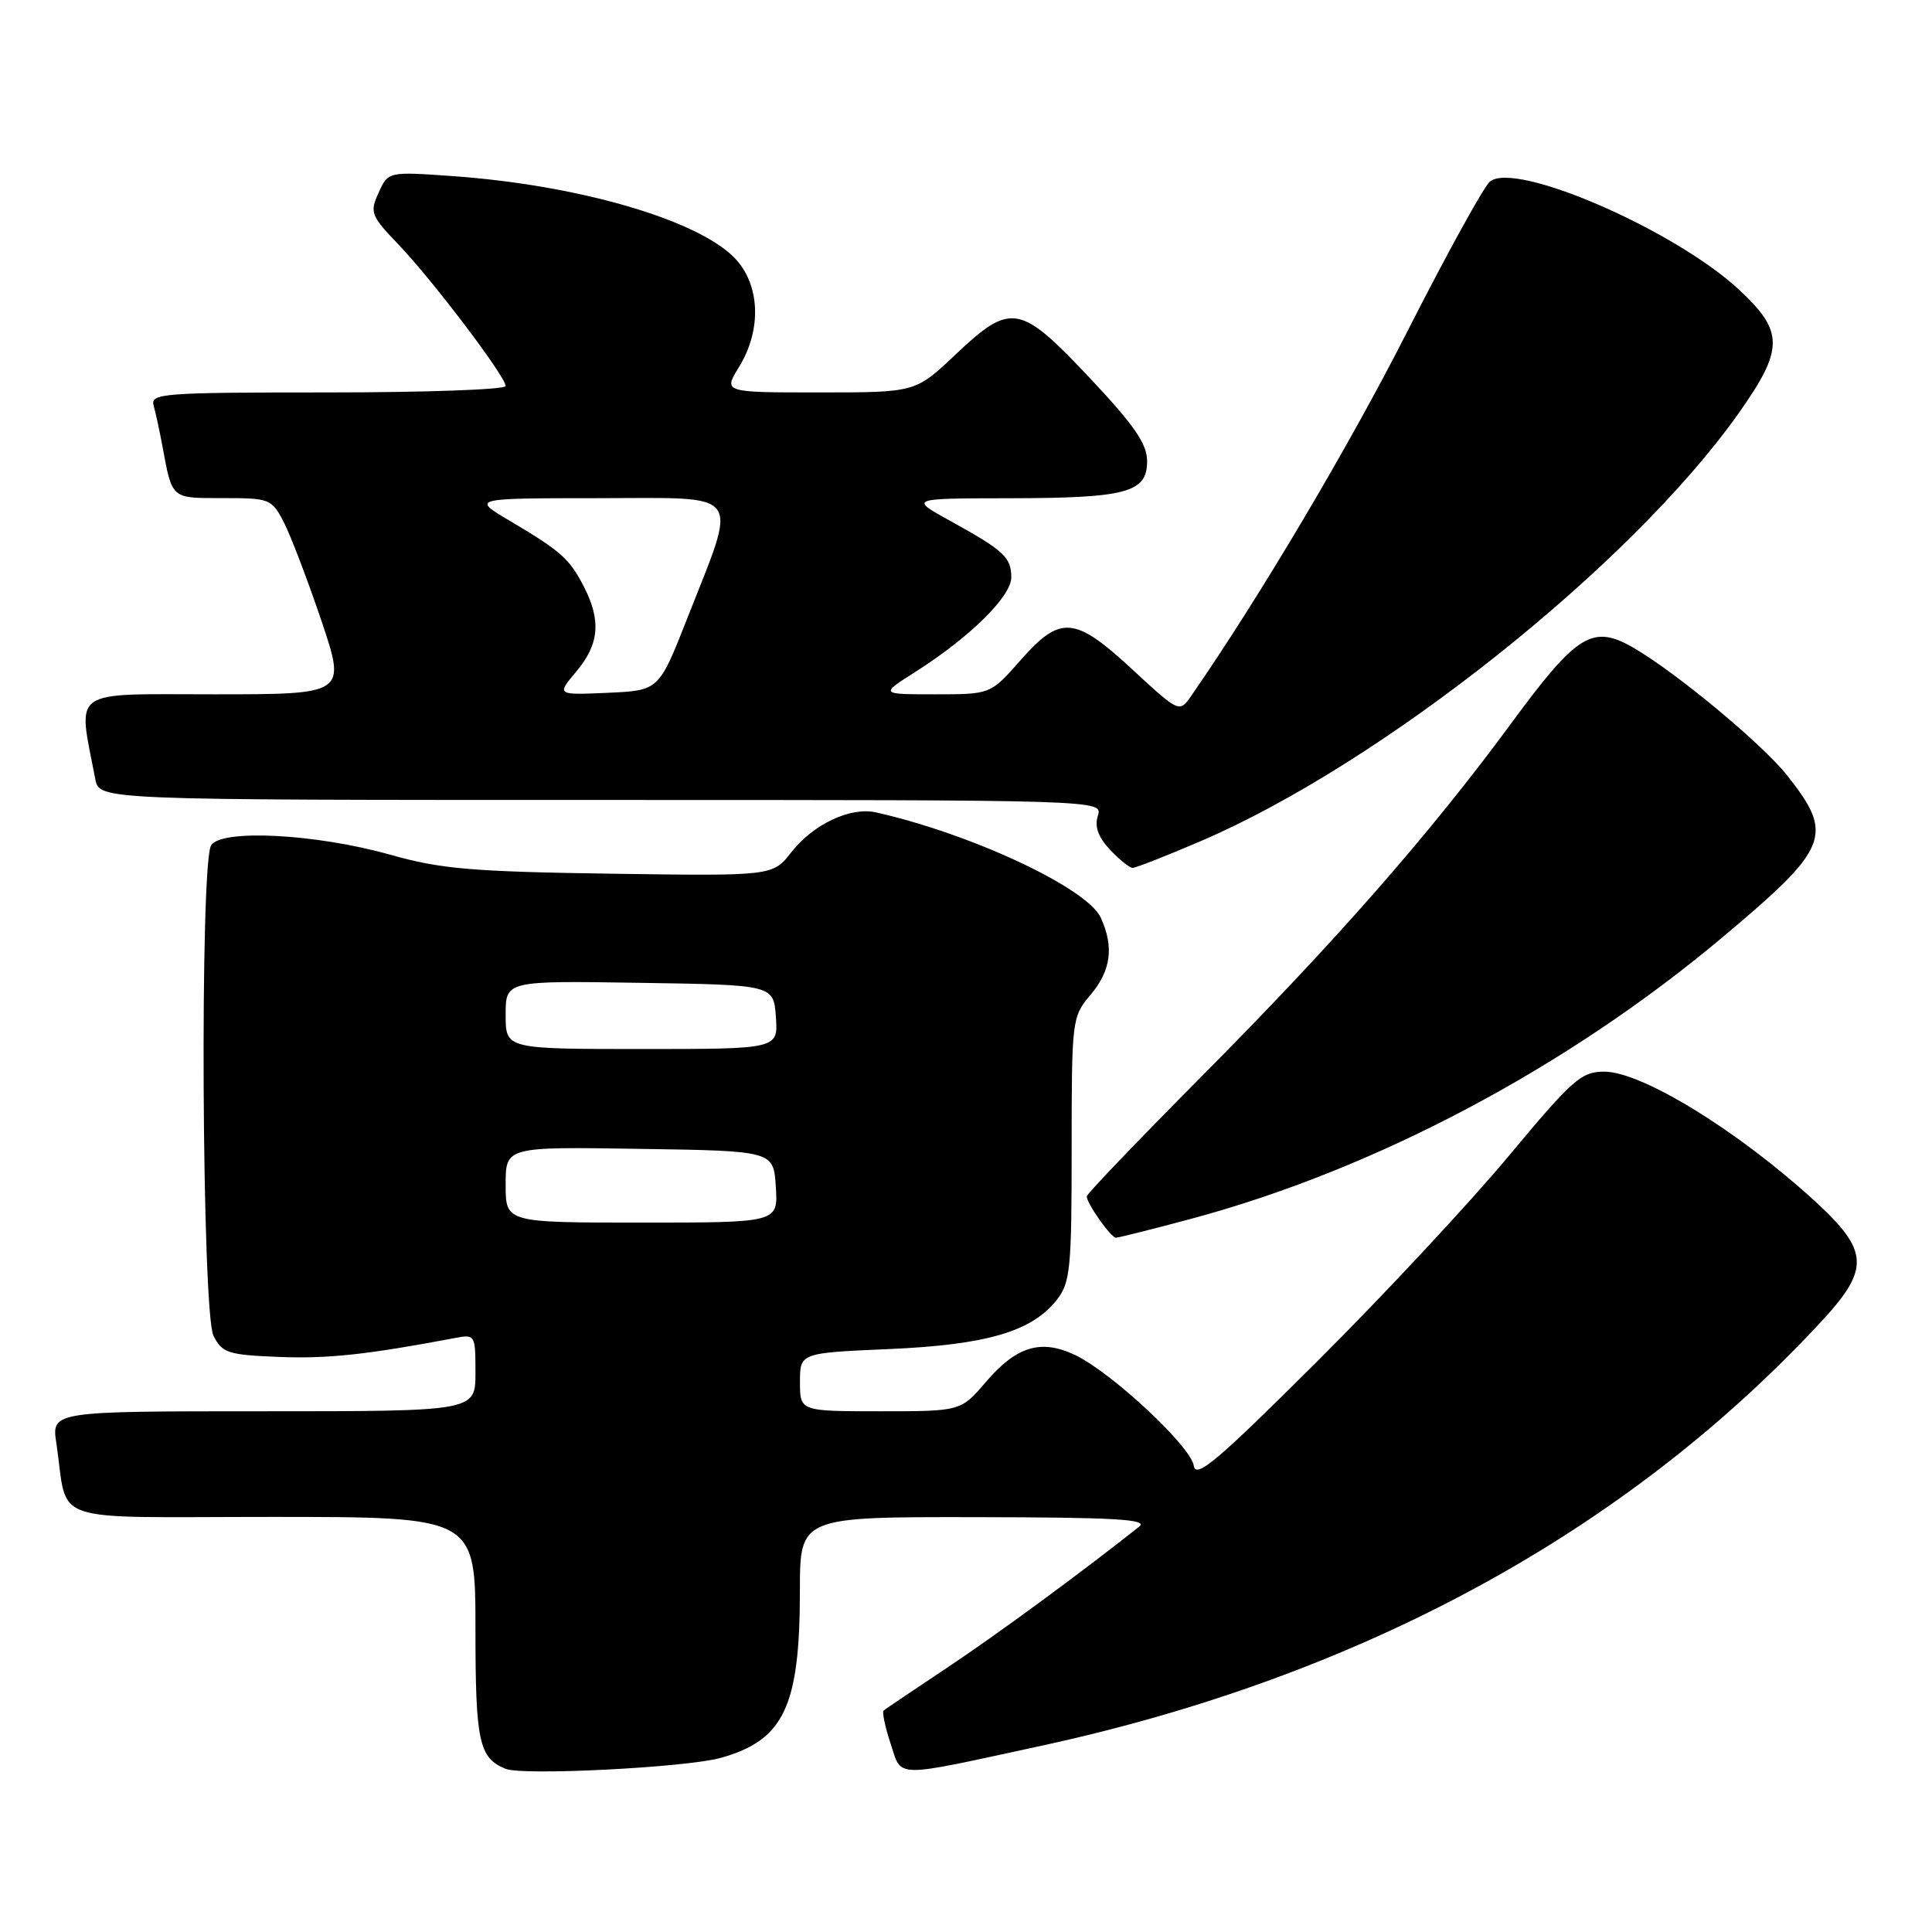 <?xml version="1.0" encoding="UTF-8" standalone="no"?>
<!DOCTYPE svg PUBLIC "-//W3C//DTD SVG 1.1//EN" "http://www.w3.org/Graphics/SVG/1.1/DTD/svg11.dtd" >
<svg xmlns="http://www.w3.org/2000/svg" xmlns:xlink="http://www.w3.org/1999/xlink" version="1.1" viewBox="0 0 256 256">
 <g >
 <path fill="currentColor"
d=" M 95.50 232.93 C 103.88 230.58 105.99 226.14 105.99 210.75 C 106.00 201.00 106.00 201.00 129.25 201.03 C 147.71 201.06 152.18 201.31 150.96 202.28 C 143.10 208.51 132.09 216.59 125.50 220.98 C 121.10 223.91 117.31 226.46 117.09 226.65 C 116.86 226.83 117.27 228.80 118.00 231.01 C 119.54 235.66 118.11 235.63 138.00 231.32 C 180.27 222.15 215.39 203.06 241.25 175.20 C 247.83 168.11 247.70 165.76 240.39 159.07 C 230.22 149.78 217.54 142.00 212.57 142.00 C 209.52 142.00 208.37 143.02 199.86 153.24 C 194.71 159.42 183.30 171.66 174.50 180.43 C 161.26 193.62 158.45 196.00 158.18 194.21 C 157.81 191.66 147.27 181.83 142.44 179.54 C 137.93 177.40 134.69 178.38 130.64 183.11 C 127.31 187.00 127.31 187.00 116.65 187.00 C 106.00 187.00 106.00 187.00 106.00 183.14 C 106.00 179.27 106.00 179.27 117.75 178.76 C 130.72 178.20 136.72 176.44 140.02 172.25 C 141.82 169.96 142.00 168.16 142.00 152.26 C 142.00 135.08 142.04 134.74 144.50 131.82 C 147.22 128.59 147.63 125.48 145.86 121.60 C 144.08 117.68 128.72 110.49 116.09 107.65 C 112.70 106.88 107.77 109.20 104.86 112.92 C 102.39 116.08 102.39 116.08 80.94 115.77 C 62.49 115.50 58.41 115.15 51.69 113.25 C 41.90 110.49 29.36 109.83 27.98 112.00 C 26.46 114.39 26.75 173.94 28.29 177.00 C 29.44 179.28 30.20 179.53 36.97 179.80 C 43.43 180.06 48.67 179.49 60.25 177.30 C 62.96 176.78 63.00 176.85 63.00 181.89 C 63.00 187.00 63.00 187.00 34.91 187.00 C 6.82 187.00 6.82 187.00 7.47 191.25 C 9.11 202.15 5.73 201.00 36.08 201.00 C 63.00 201.00 63.00 201.00 63.00 215.81 C 63.00 230.80 63.46 232.94 67.00 234.38 C 69.28 235.31 90.96 234.20 95.50 232.93 Z  M 157.79 161.51 C 182.15 154.98 207.60 141.51 228.16 124.26 C 242.42 112.30 243.07 110.66 236.80 102.74 C 233.54 98.63 222.39 89.34 216.64 85.95 C 211.06 82.66 209.06 83.86 200.24 95.85 C 189.46 110.51 176.96 124.77 159.12 142.73 C 150.80 151.11 144.00 158.21 144.00 158.52 C 144.00 159.47 147.20 164.00 147.87 164.00 C 148.21 164.00 152.68 162.88 157.79 161.51 Z  M 159.09 111.46 C 183.03 101.21 216.00 75.01 230.30 54.87 C 236.39 46.28 236.42 43.96 230.46 38.41 C 221.93 30.47 200.78 21.28 197.42 24.06 C 196.61 24.74 191.69 33.67 186.49 43.90 C 178.74 59.15 167.00 78.97 157.89 92.14 C 156.28 94.47 156.28 94.47 150.08 88.74 C 142.40 81.62 140.52 81.47 135.21 87.50 C 131.25 92.00 131.25 92.00 123.93 92.00 C 116.61 92.00 116.61 92.00 121.21 89.08 C 128.47 84.48 134.00 79.04 134.00 76.51 C 134.00 73.84 133.02 72.94 125.87 69.00 C 120.50 66.04 120.50 66.04 133.68 66.02 C 149.30 66.00 152.00 65.27 152.00 61.11 C 152.00 58.82 150.31 56.37 144.40 50.08 C 135.13 40.24 133.96 40.03 126.59 47.00 C 121.31 52.00 121.31 52.00 108.57 52.00 C 95.84 52.00 95.84 52.00 97.92 48.63 C 101.00 43.64 100.72 37.57 97.24 34.08 C 92.20 29.04 76.50 24.51 60.04 23.34 C 51.44 22.73 51.44 22.73 50.17 25.53 C 48.97 28.15 49.13 28.57 52.81 32.41 C 57.35 37.16 67.00 49.90 67.00 51.15 C 67.00 51.62 56.39 52.00 43.43 52.00 C 21.47 52.00 19.90 52.12 20.36 53.75 C 20.63 54.71 21.14 57.08 21.50 59.00 C 22.84 66.21 22.60 66.00 29.54 66.00 C 35.75 66.00 36.00 66.10 37.62 69.22 C 38.53 71.00 40.76 76.85 42.58 82.22 C 45.87 92.00 45.87 92.00 28.35 92.00 C 9.01 92.00 10.30 91.07 12.63 103.25 C 13.16 106.00 13.16 106.00 79.65 106.00 C 146.13 106.00 146.13 106.00 145.47 108.09 C 145.02 109.52 145.51 110.92 147.08 112.59 C 148.33 113.91 149.68 115.00 150.09 115.00 C 150.49 115.00 154.54 113.41 159.09 111.46 Z  M 67.00 156.98 C 67.00 151.95 67.00 151.95 84.75 152.23 C 102.50 152.50 102.50 152.50 102.80 157.25 C 103.11 162.00 103.11 162.00 85.05 162.00 C 67.00 162.00 67.00 162.00 67.00 156.98 Z  M 67.00 134.48 C 67.00 129.95 67.00 129.95 84.75 130.23 C 102.50 130.50 102.50 130.50 102.81 134.75 C 103.11 139.00 103.11 139.00 85.06 139.00 C 67.00 139.00 67.00 139.00 67.00 134.48 Z  M 76.37 88.97 C 79.41 85.36 79.68 82.22 77.35 77.70 C 75.44 74.01 74.33 73.03 67.50 68.98 C 62.50 66.02 62.50 66.02 79.33 66.01 C 98.77 66.00 97.83 64.71 91.04 82.00 C 87.30 91.50 87.30 91.50 80.52 91.80 C 73.74 92.10 73.74 92.10 76.37 88.97 Z "/>
</g>
</svg>